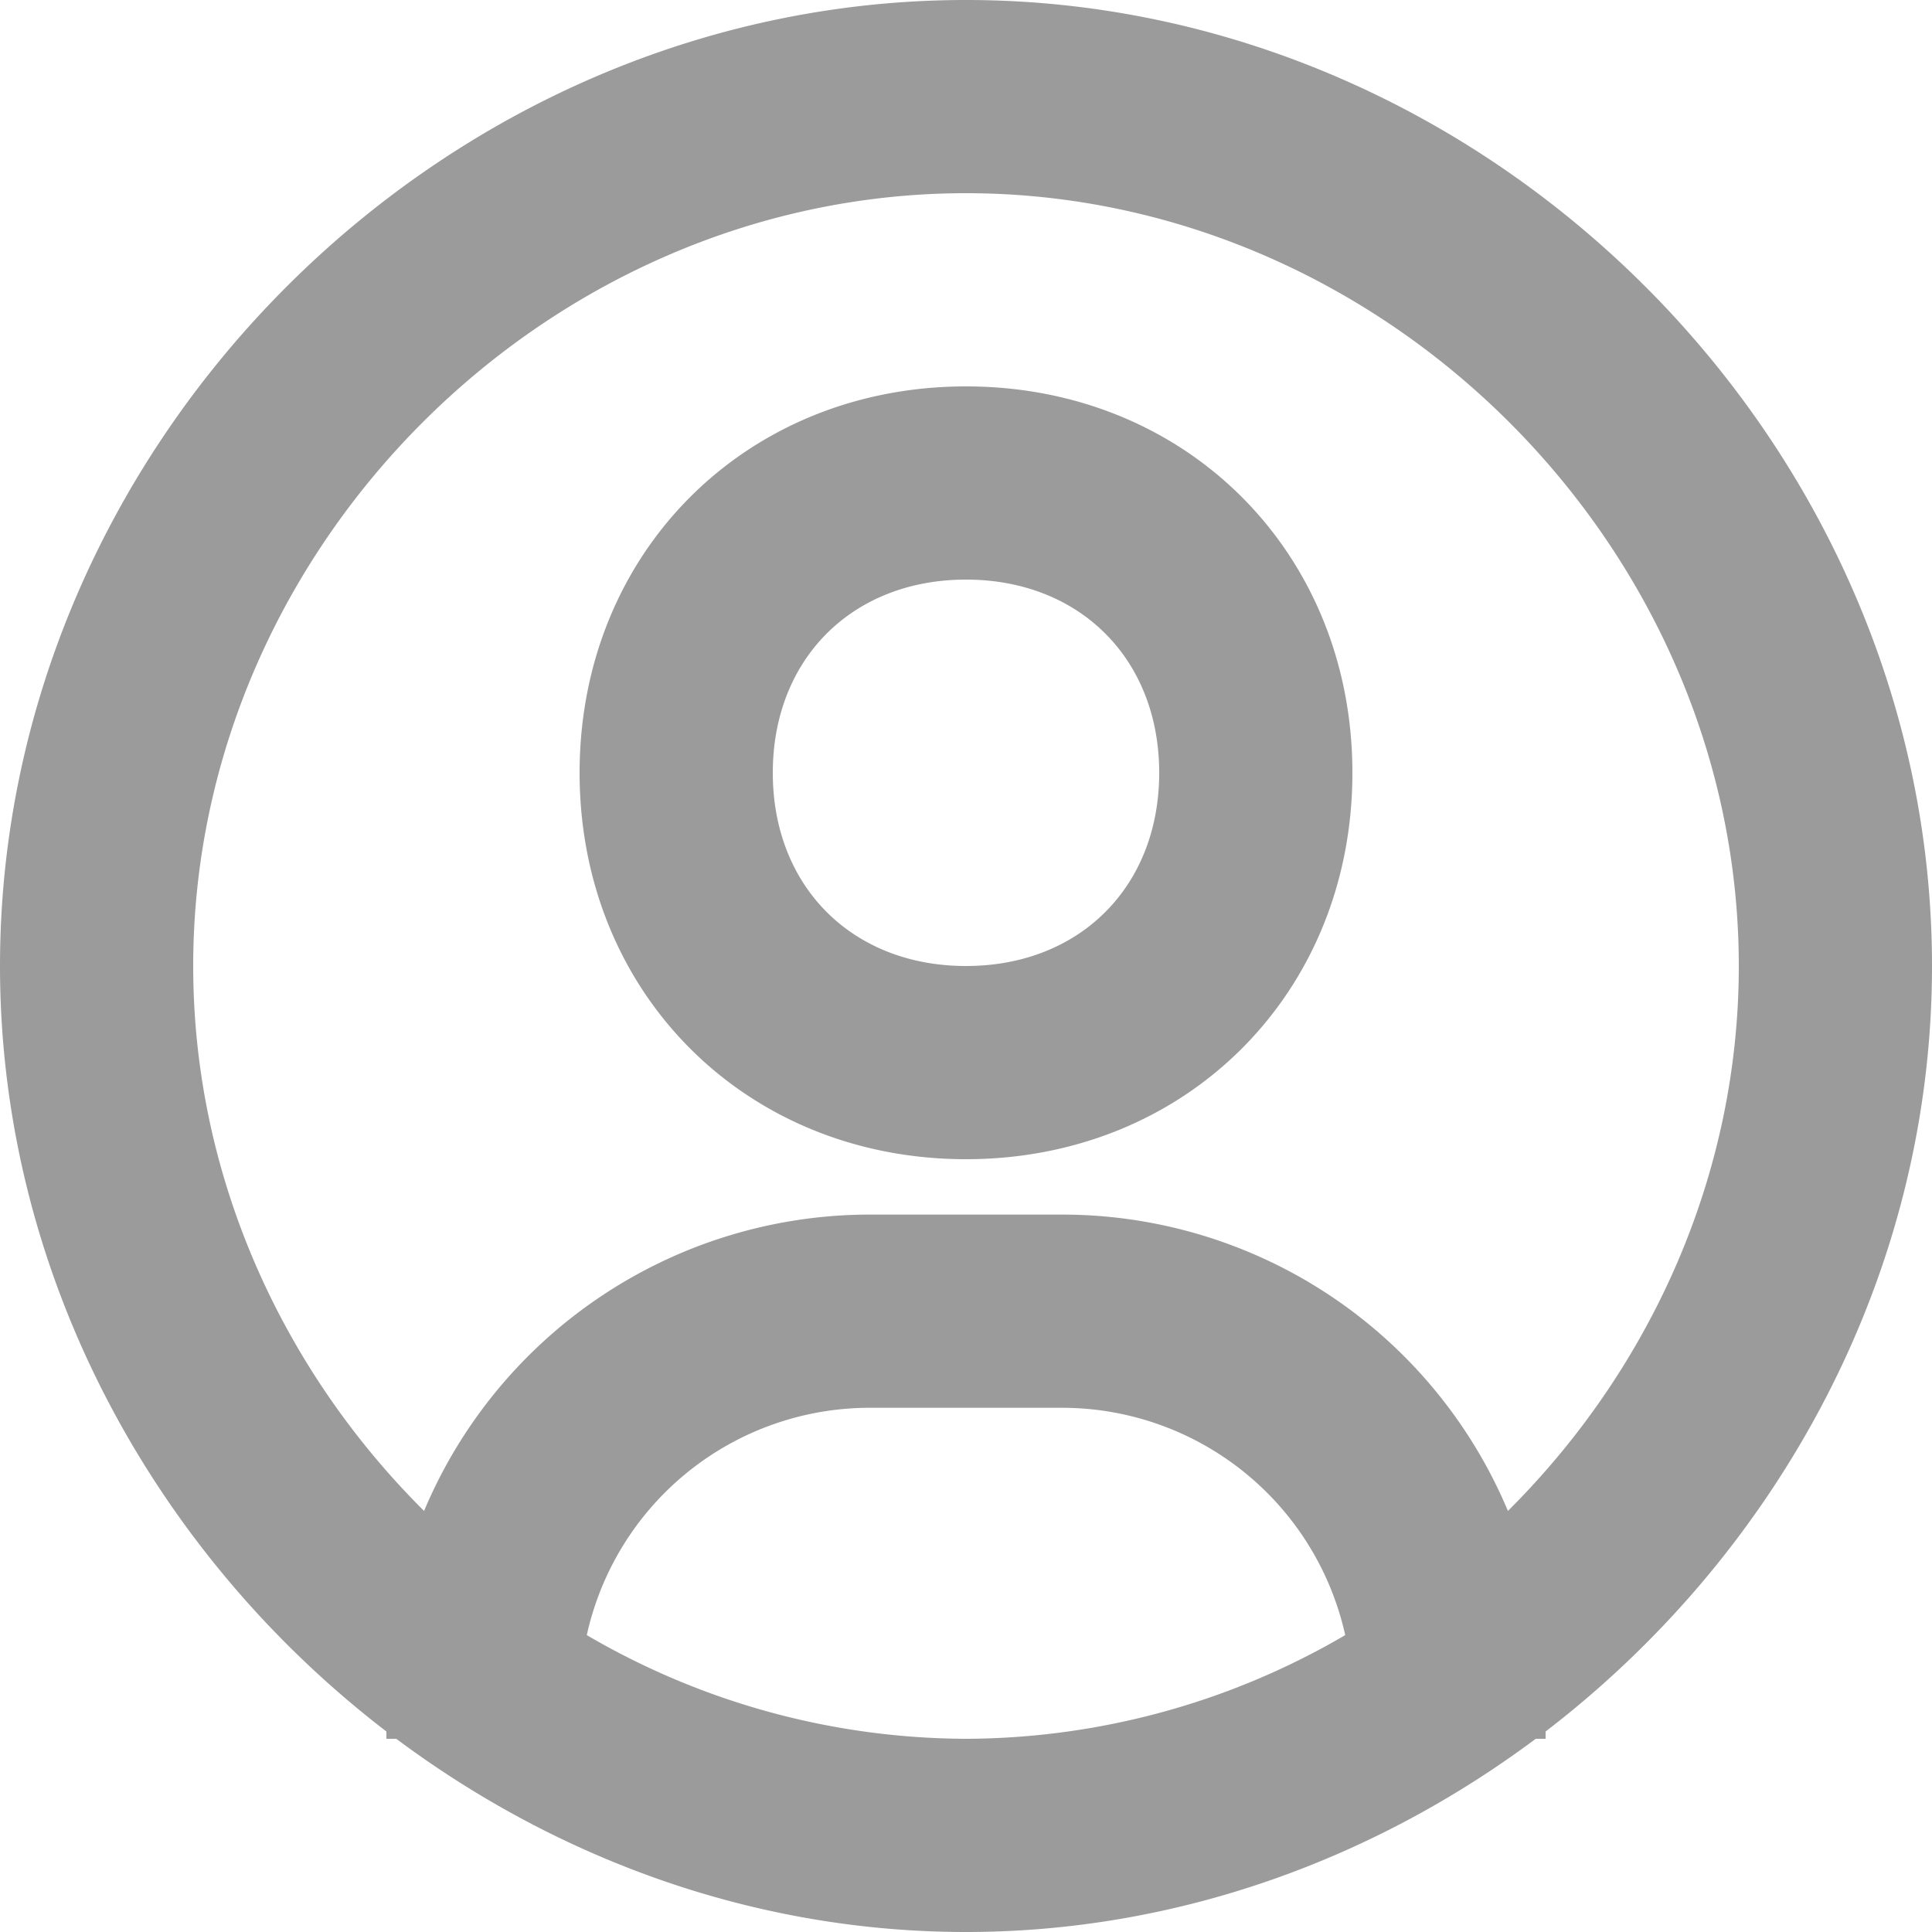 <svg xmlns="http://www.w3.org/2000/svg" width="18" height="18" fill="none" viewBox="0 0 18 18">
  <path fill="#9B9B9B" fill-rule="evenodd" d="M0 9c0-4.879 4.121-9 9-9s9 4.121 9 9c0 2.871-1.433 5.47-3.6 7.132v.068h-.092C12.807 17.32 10.968 18 9 18s-3.807-.68-5.308-1.8H3.6v-.068C1.433 14.47 0 11.87 0 9Zm6.411 4.712a2.702 2.702 0 0 0-.944 1.522A7.037 7.037 0 0 0 9 16.2a7.037 7.037 0 0 0 3.533-.966A2.703 2.703 0 0 0 9.9 13.116H8.1a2.702 2.702 0 0 0-1.689.596Zm5.98-1.642a4.507 4.507 0 0 1 1.658 2.007C15.369 12.764 16.2 10.958 16.2 9c0-3.903-3.297-7.2-7.2-7.2S1.8 5.097 1.8 9c0 1.958.83 3.764 2.151 5.077A4.507 4.507 0 0 1 8.1 11.316h1.8a4.507 4.507 0 0 1 2.491.754ZM5.4 7.2c0-2.052 1.548-3.6 3.6-3.6s3.6 1.548 3.6 3.6-1.548 3.6-3.6 3.6-3.6-1.548-3.6-3.6Zm1.8 0C7.2 8.26 7.94 9 9 9s1.8-.74 1.8-1.8-.74-1.8-1.8-1.8-1.8.74-1.8 1.8Z" clip-rule="evenodd"/>
</svg>
